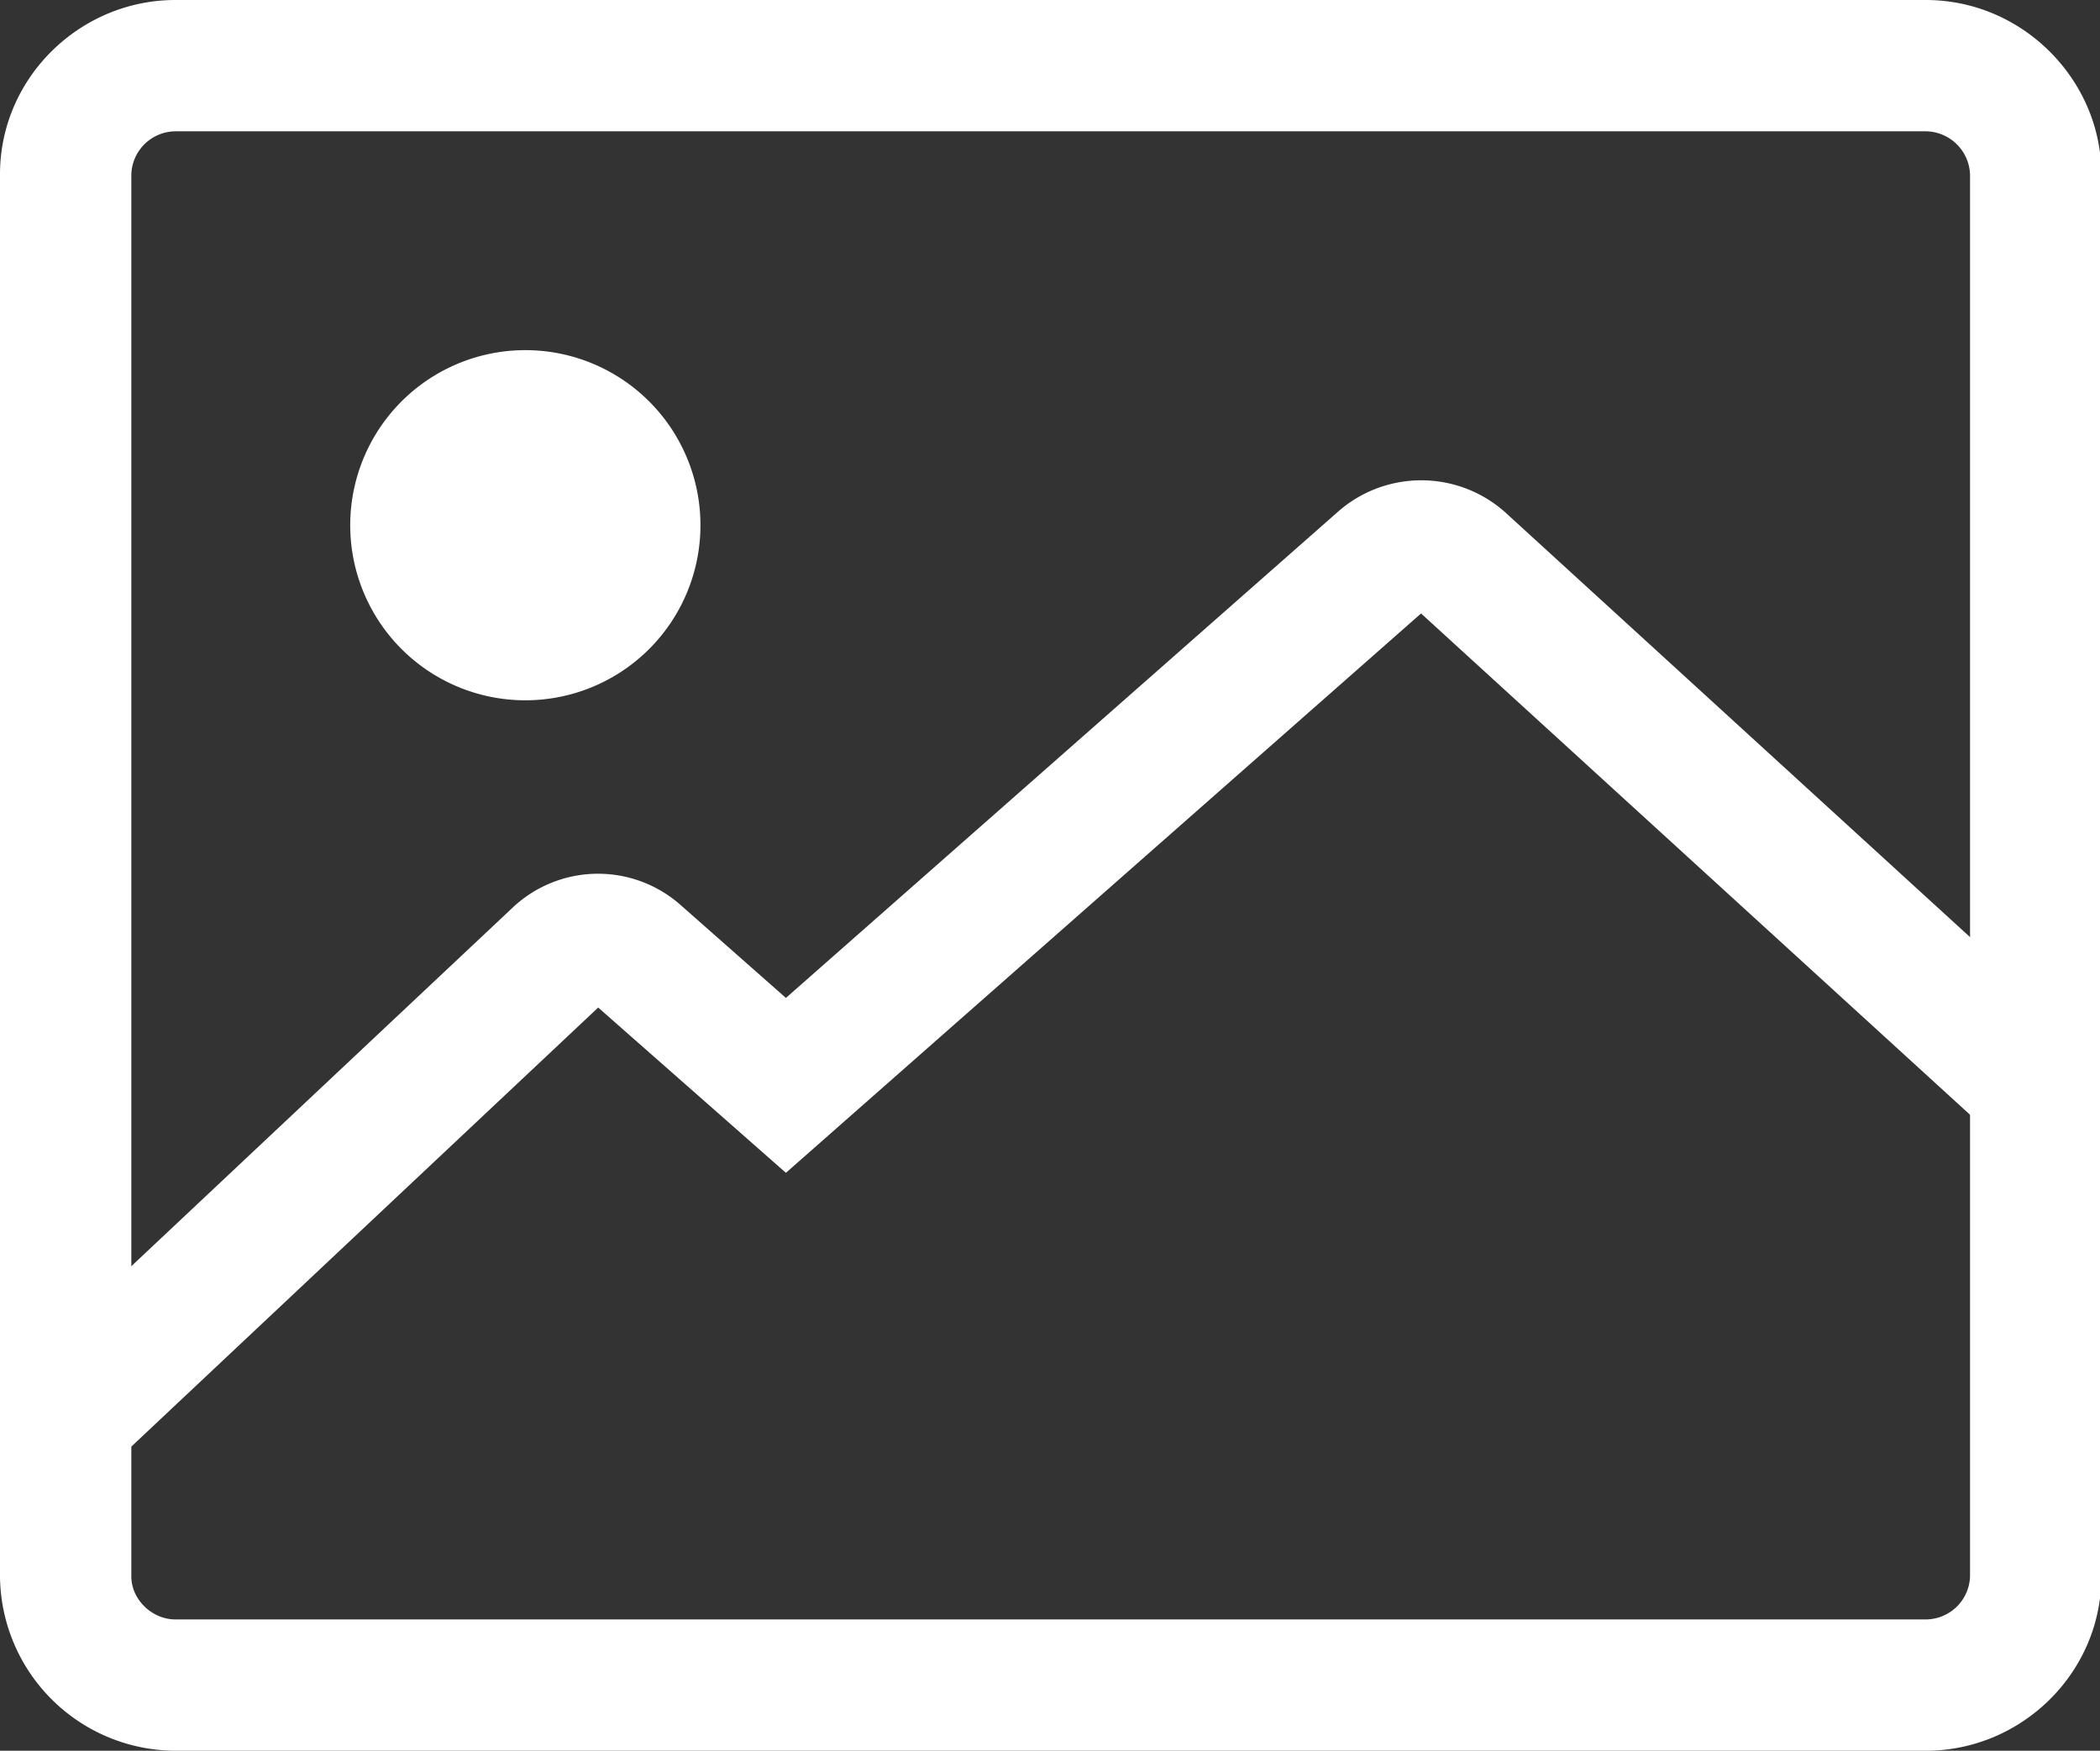<?xml version="1.0" standalone="no"?><!DOCTYPE svg PUBLIC "-//W3C//DTD SVG 1.1//EN" "http://www.w3.org/Graphics/SVG/1.1/DTD/svg11.dtd"><svg t="1543478044636" class="icon" style="" viewBox="0 0 1228 1024" version="1.1" xmlns="http://www.w3.org/2000/svg" p-id="16857" xmlns:xlink="http://www.w3.org/1999/xlink" width="359.766" height="300"><rect x="0" y="0" width="1228" height="1024" fill="#333333" stroke="none"/><defs><style type="text/css"></style></defs><path d="M76.8 101.888v820.224c0 13.21 11.878 25.088 25.805 25.088h1023.59a26.01 26.01 0 0 0 25.805-25.088V101.888a26.214 26.214 0 0 0-25.805-25.088H102.605A26.01 26.01 0 0 0 76.8 101.888z m-76.8 0C0 45.568 46.694 0 102.605 0h1023.59C1182.72 0 1228.8 46.694 1228.8 101.888v820.224c0 56.32-46.694 101.888-102.605 101.888H102.605A102.912 102.912 0 0 1 0 922.112V101.888z" fill="#ffffff" p-id="16858"></path><path d="M307.2 307.2m-102.4 0a102.4 102.4 0 1 0 204.8 0 102.4 102.4 0 1 0-204.8 0Z" fill="#ffffff" p-id="16859"></path><path d="M484.966 606.003H434.176l25.395-22.323 25.395 22.323zM63.59 858.522l-52.634-56.013L300.237 530.432a72.806 72.806 0 0 1 97.587-1.229l61.747 54.477 323.277-284.774a73.728 73.728 0 0 1 96.973 0.41l336.077 307.2-51.712 56.627-333.21-304.333-371.405 327.168-109.773-96.666L63.59 858.522z" fill="#ffffff" p-id="16860"></path></svg>